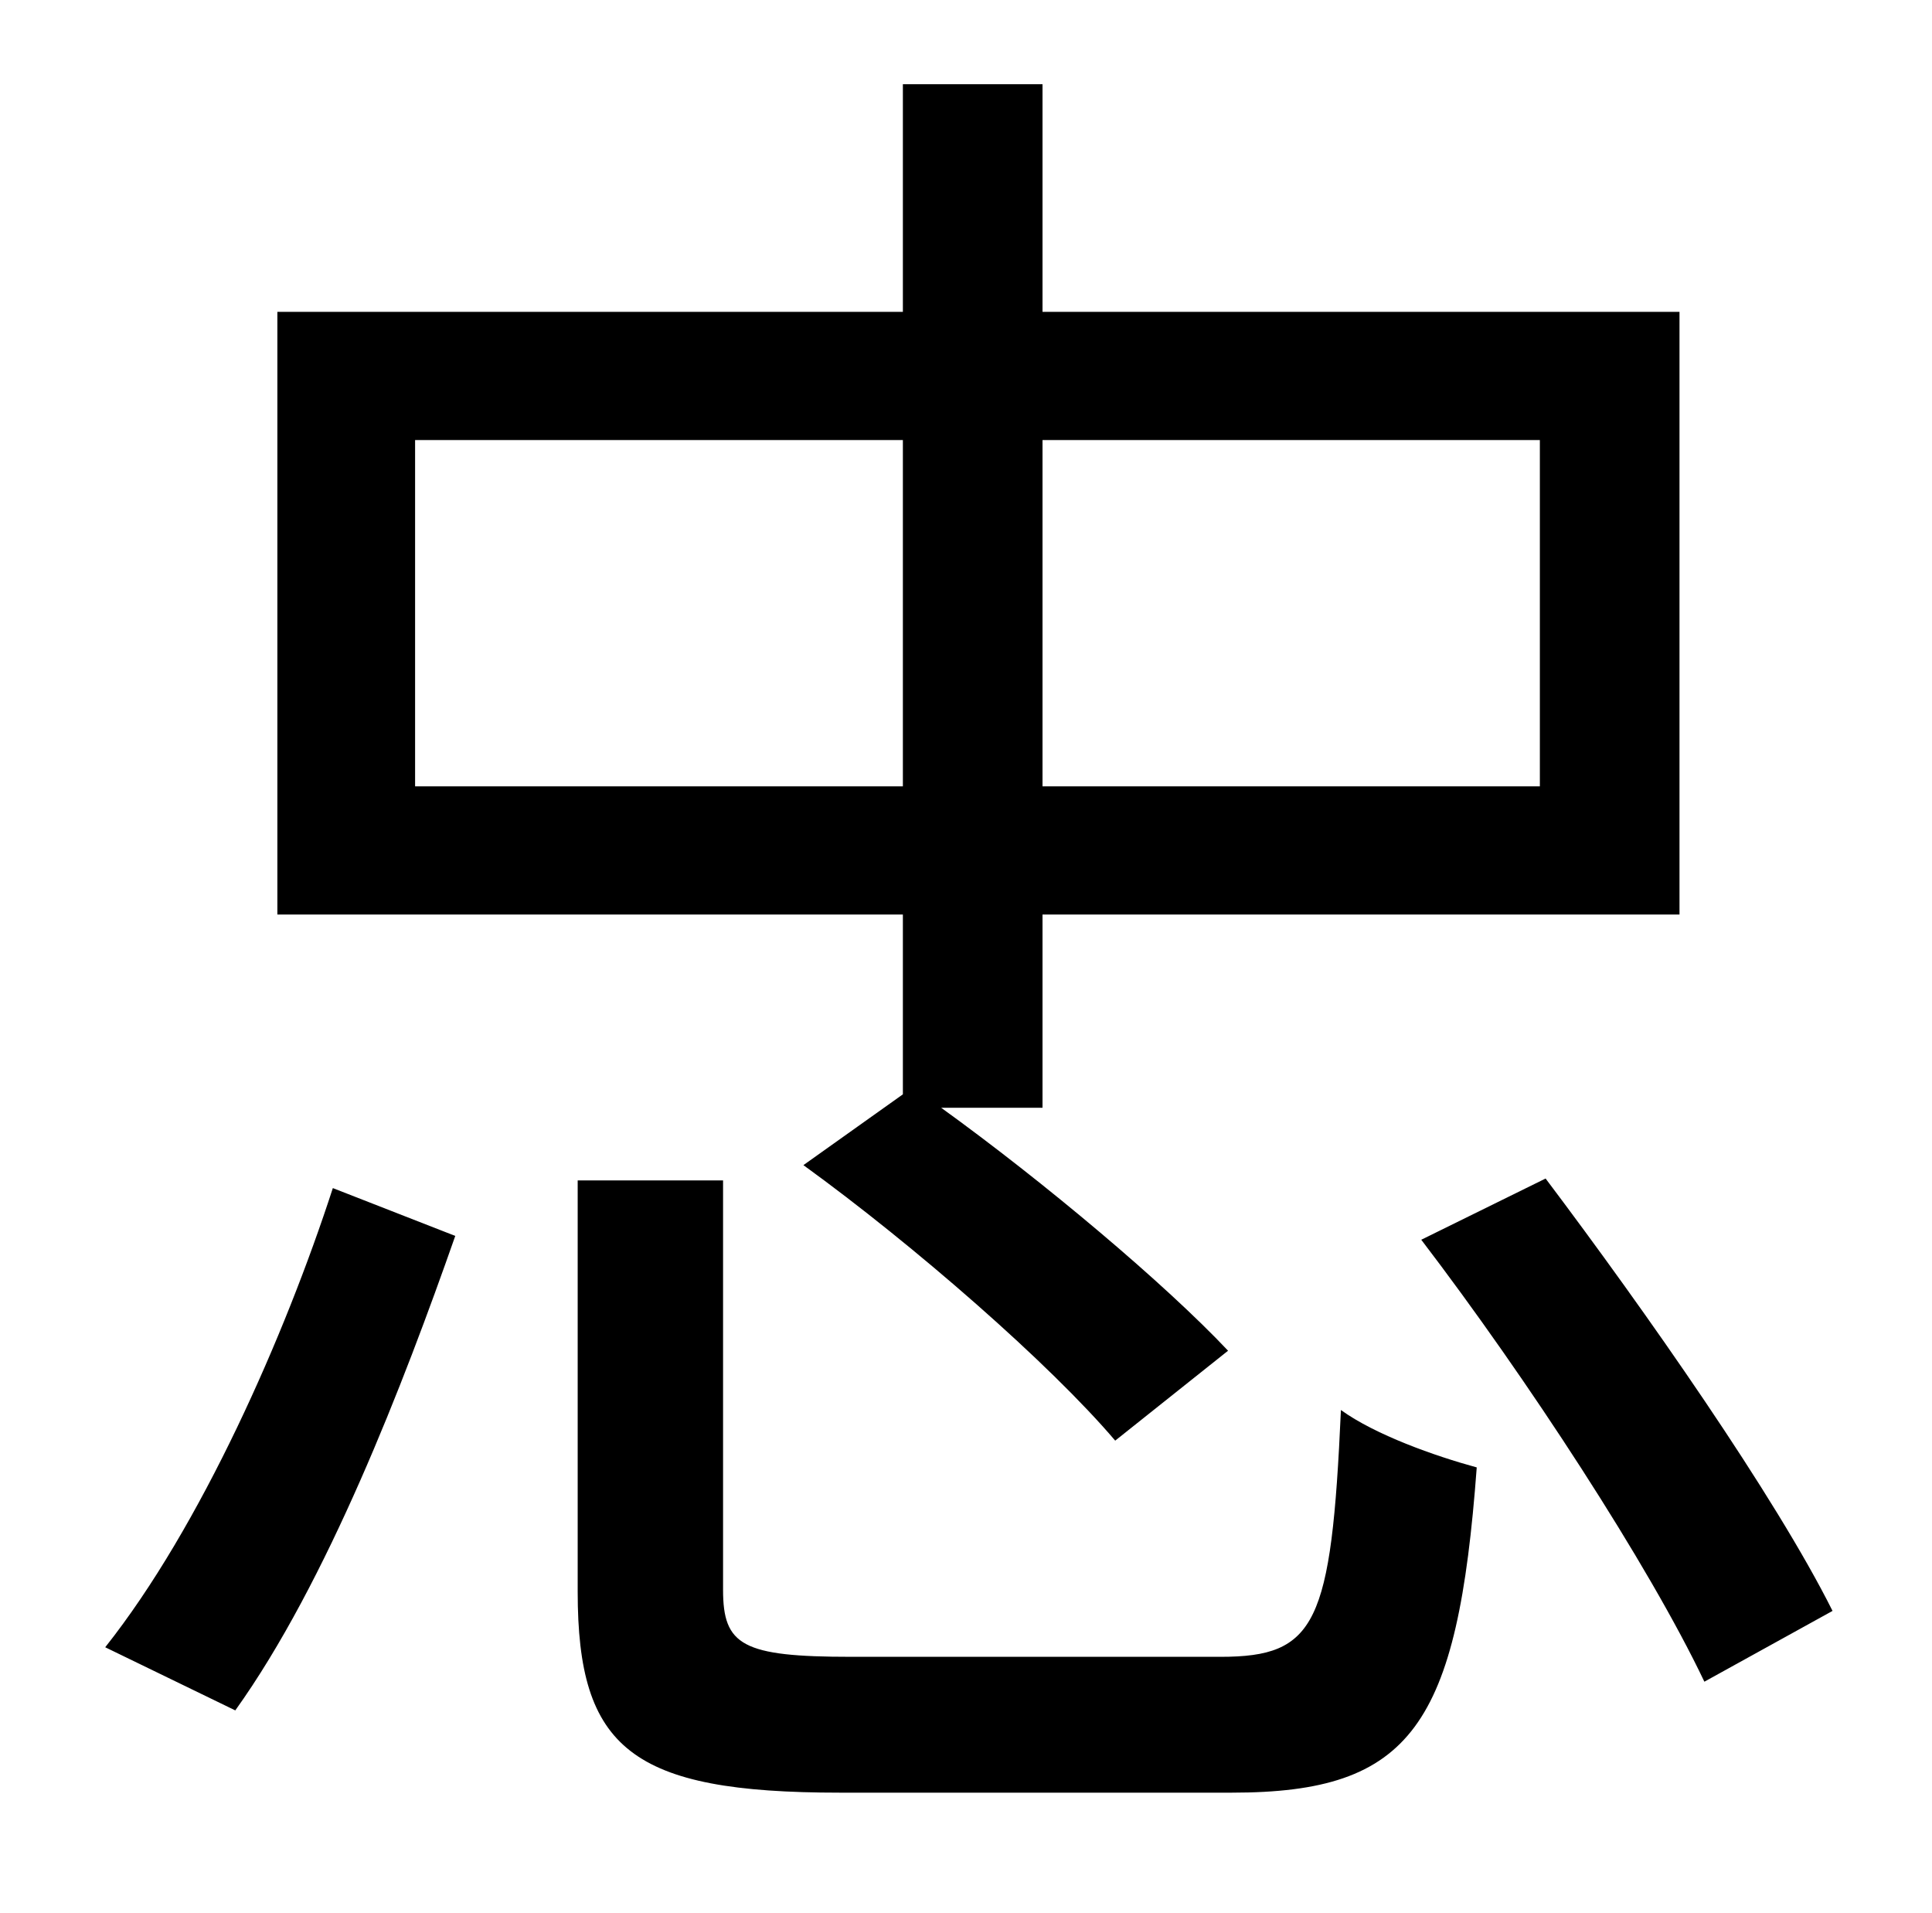 <?xml version="1.0" standalone="no"?>
<!DOCTYPE svg PUBLIC "-//W3C//DTD SVG 1.1//EN" "http://www.w3.org/Graphics/SVG/1.1/DTD/svg11.dtd" >
<svg xmlns="http://www.w3.org/2000/svg" xmlns:xlink="http://www.w3.org/1999/xlink" version="1.1" viewBox="-10 0 1010 1000">
   <path fill="currentColor"
d="M207 411h255v-181h-255v181zM795 230h-260v181h260v-181zM462 572v-94h-327v-315h327v-119h73v119h333v315h-333v101h-53c54 39 117 92 150 127l-59 47c-34 -40 -105 -102 -163 -144zM113 894l-68 -33c50 -63 94 -163 119 -240l64 25c-27 77 -67 181 -115 248zM435 866
h193c50 0 58 -17 63 -129c18 13 49 24 71 30c-10 135 -34 170 -128 170h-205c-109 0 -137 -23 -137 -105v-215h76v214c0 29 10 35 67 35zM733 648l65 -32c52 69 120 166 150 226l-67 37c-29 -61 -93 -159 -148 -231z" />
</svg>
